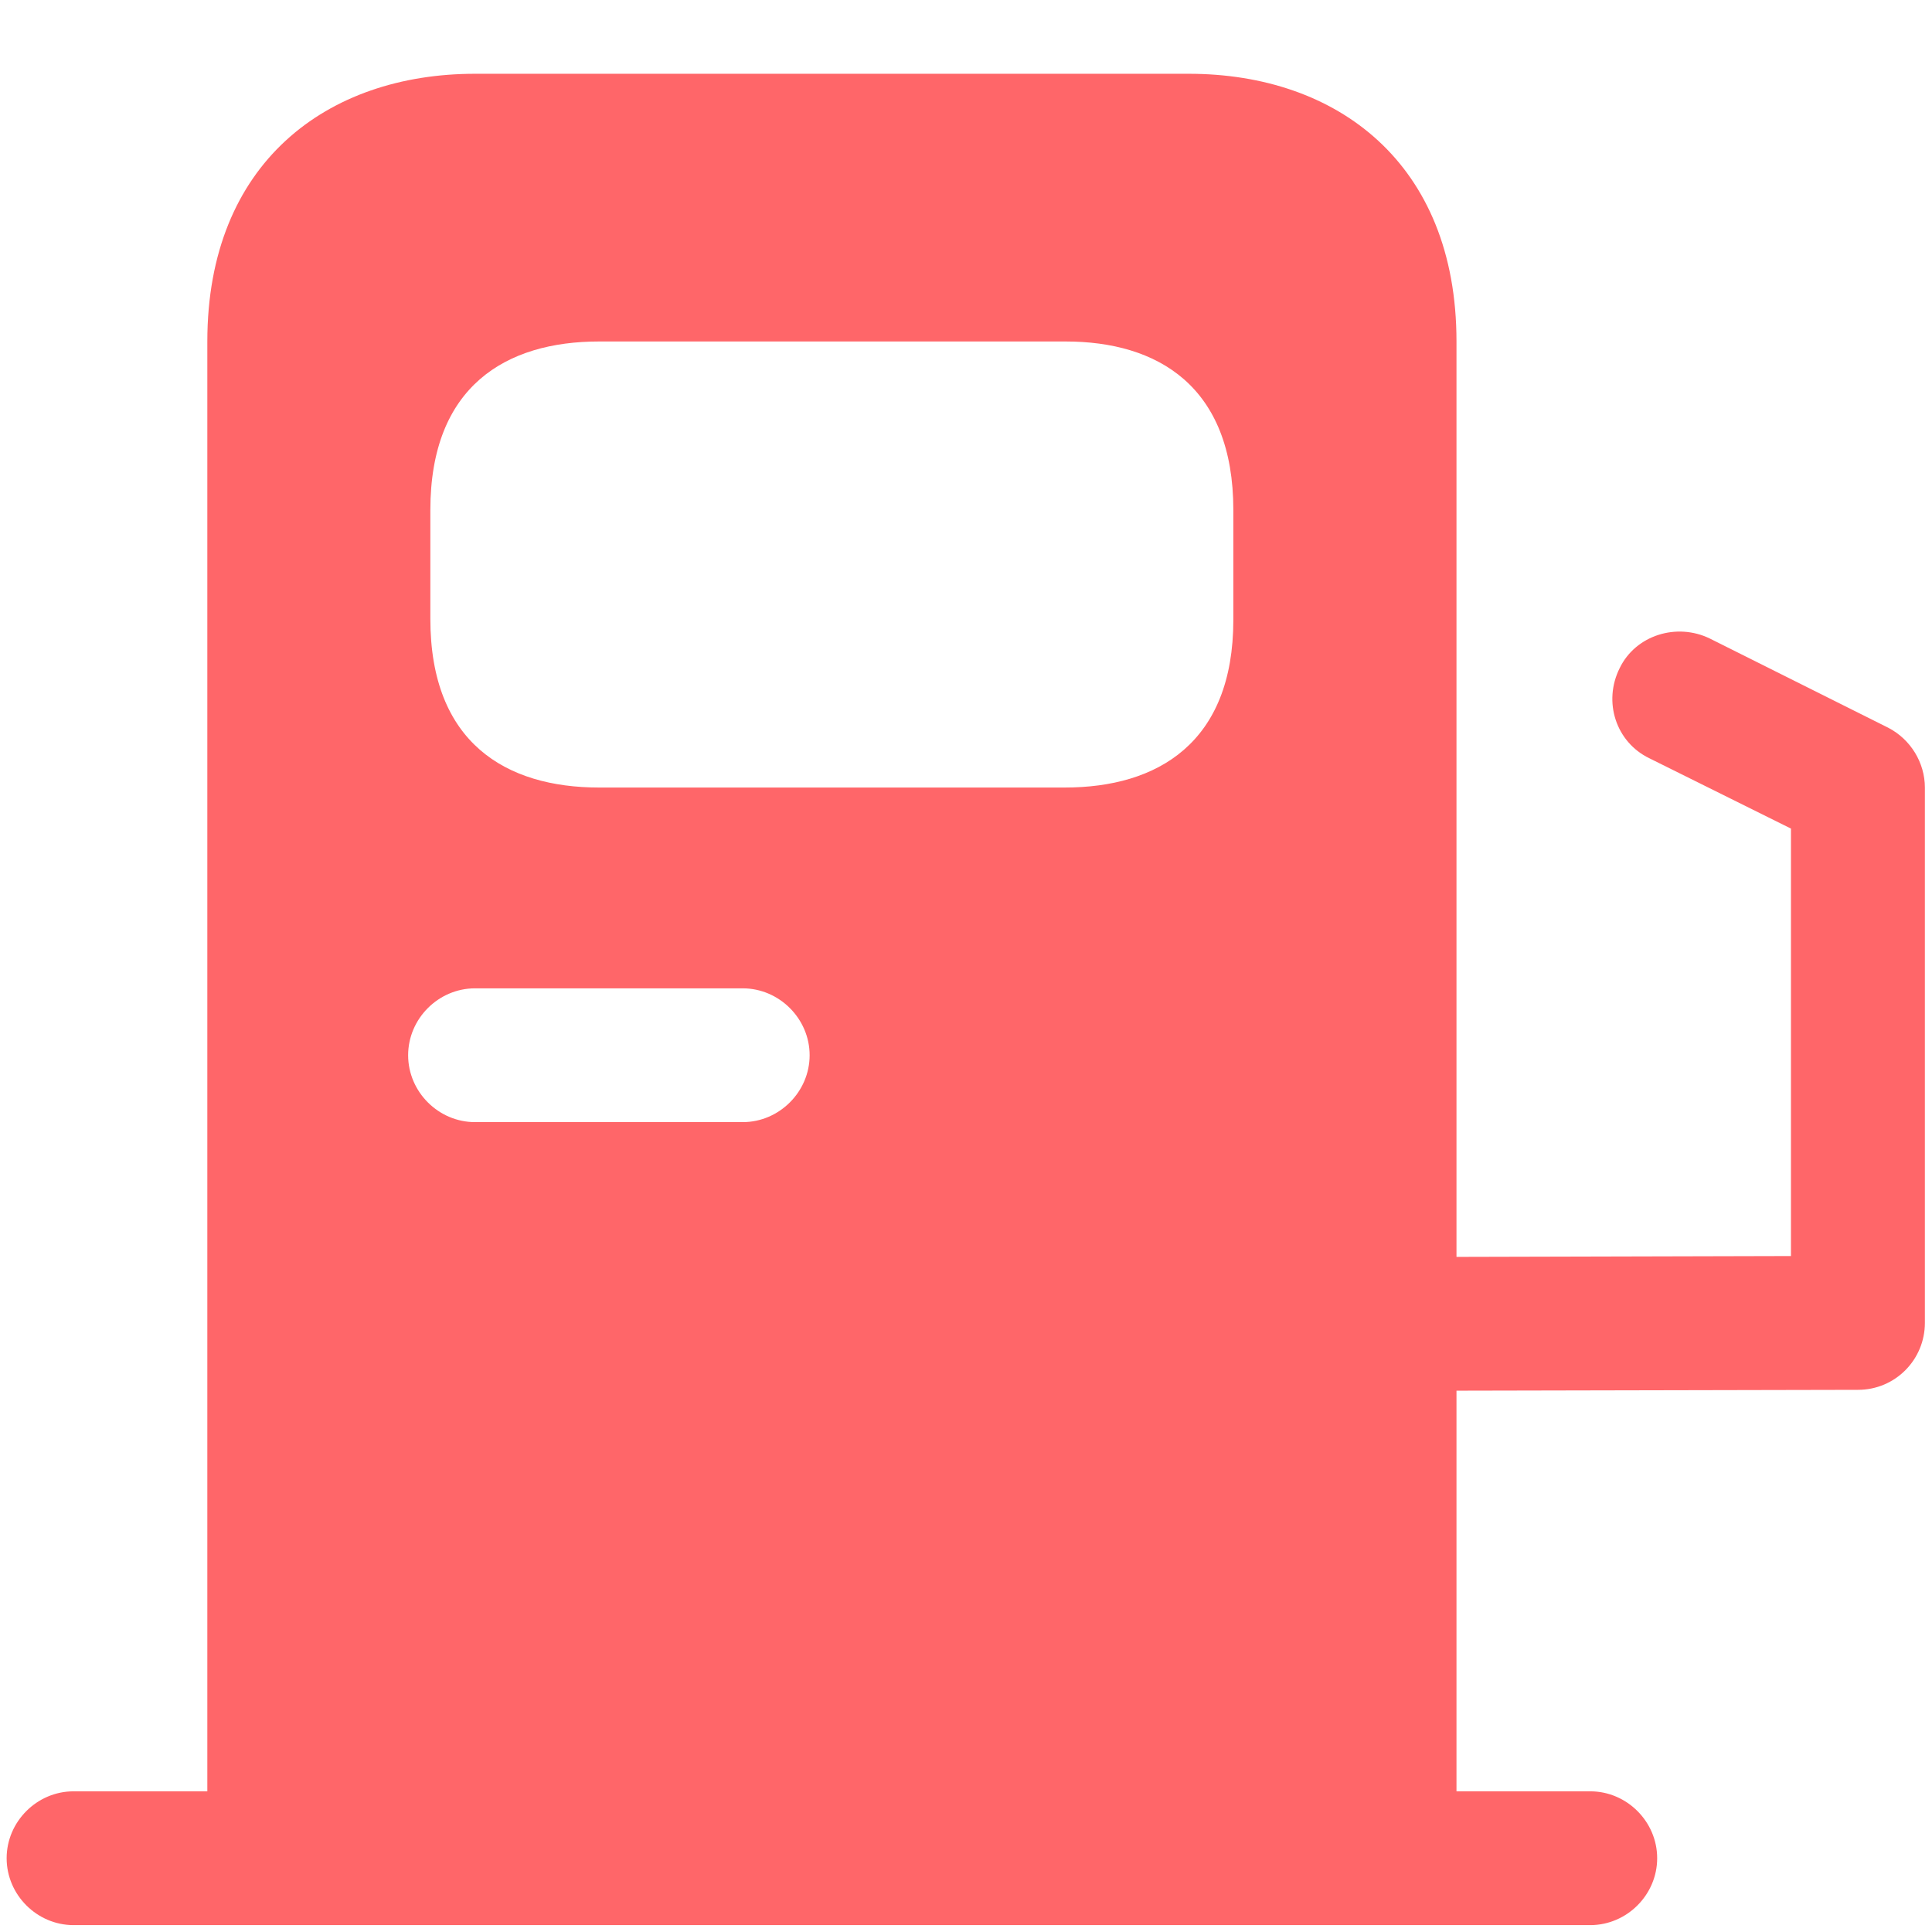 <svg width="16" height="16" viewBox="0 0 16 16" fill="none" xmlns="http://www.w3.org/2000/svg">
<path fill-rule="evenodd" clip-rule="evenodd" d="M14.16 5.288C13.887 5.155 13.547 5.259 13.414 5.532C13.273 5.813 13.384 6.146 13.658 6.279L14.832 6.862V10.402L12.062 10.409V2.828C12.062 1.35 11.072 0.611 9.845 0.611H3.934C2.707 0.611 1.717 1.35 1.717 2.828V14.835H0.609C0.306 14.835 0.055 15.086 0.055 15.389C0.055 15.692 0.306 15.943 0.609 15.943H13.17C13.473 15.943 13.724 15.692 13.724 15.389C13.724 15.086 13.473 14.835 13.17 14.835H12.062V11.517L15.387 11.51C15.697 11.51 15.941 11.259 15.941 10.956V6.522C15.941 6.316 15.823 6.123 15.638 6.027L14.16 5.288ZM4.961 2.828H8.825C9.586 2.828 10.214 3.197 10.214 4.224V5.133C10.214 6.153 9.586 6.522 8.818 6.522H4.961C4.192 6.522 3.564 6.153 3.564 5.126V4.224C3.564 3.197 4.192 2.828 4.961 2.828ZM6.151 8.185C6.453 8.185 6.705 8.436 6.705 8.739C6.705 9.042 6.453 9.293 6.151 9.293H3.934C3.631 9.293 3.38 9.042 3.38 8.739C3.38 8.436 3.631 8.185 3.934 8.185H6.151Z" fill="#FF6669"/>
</svg>